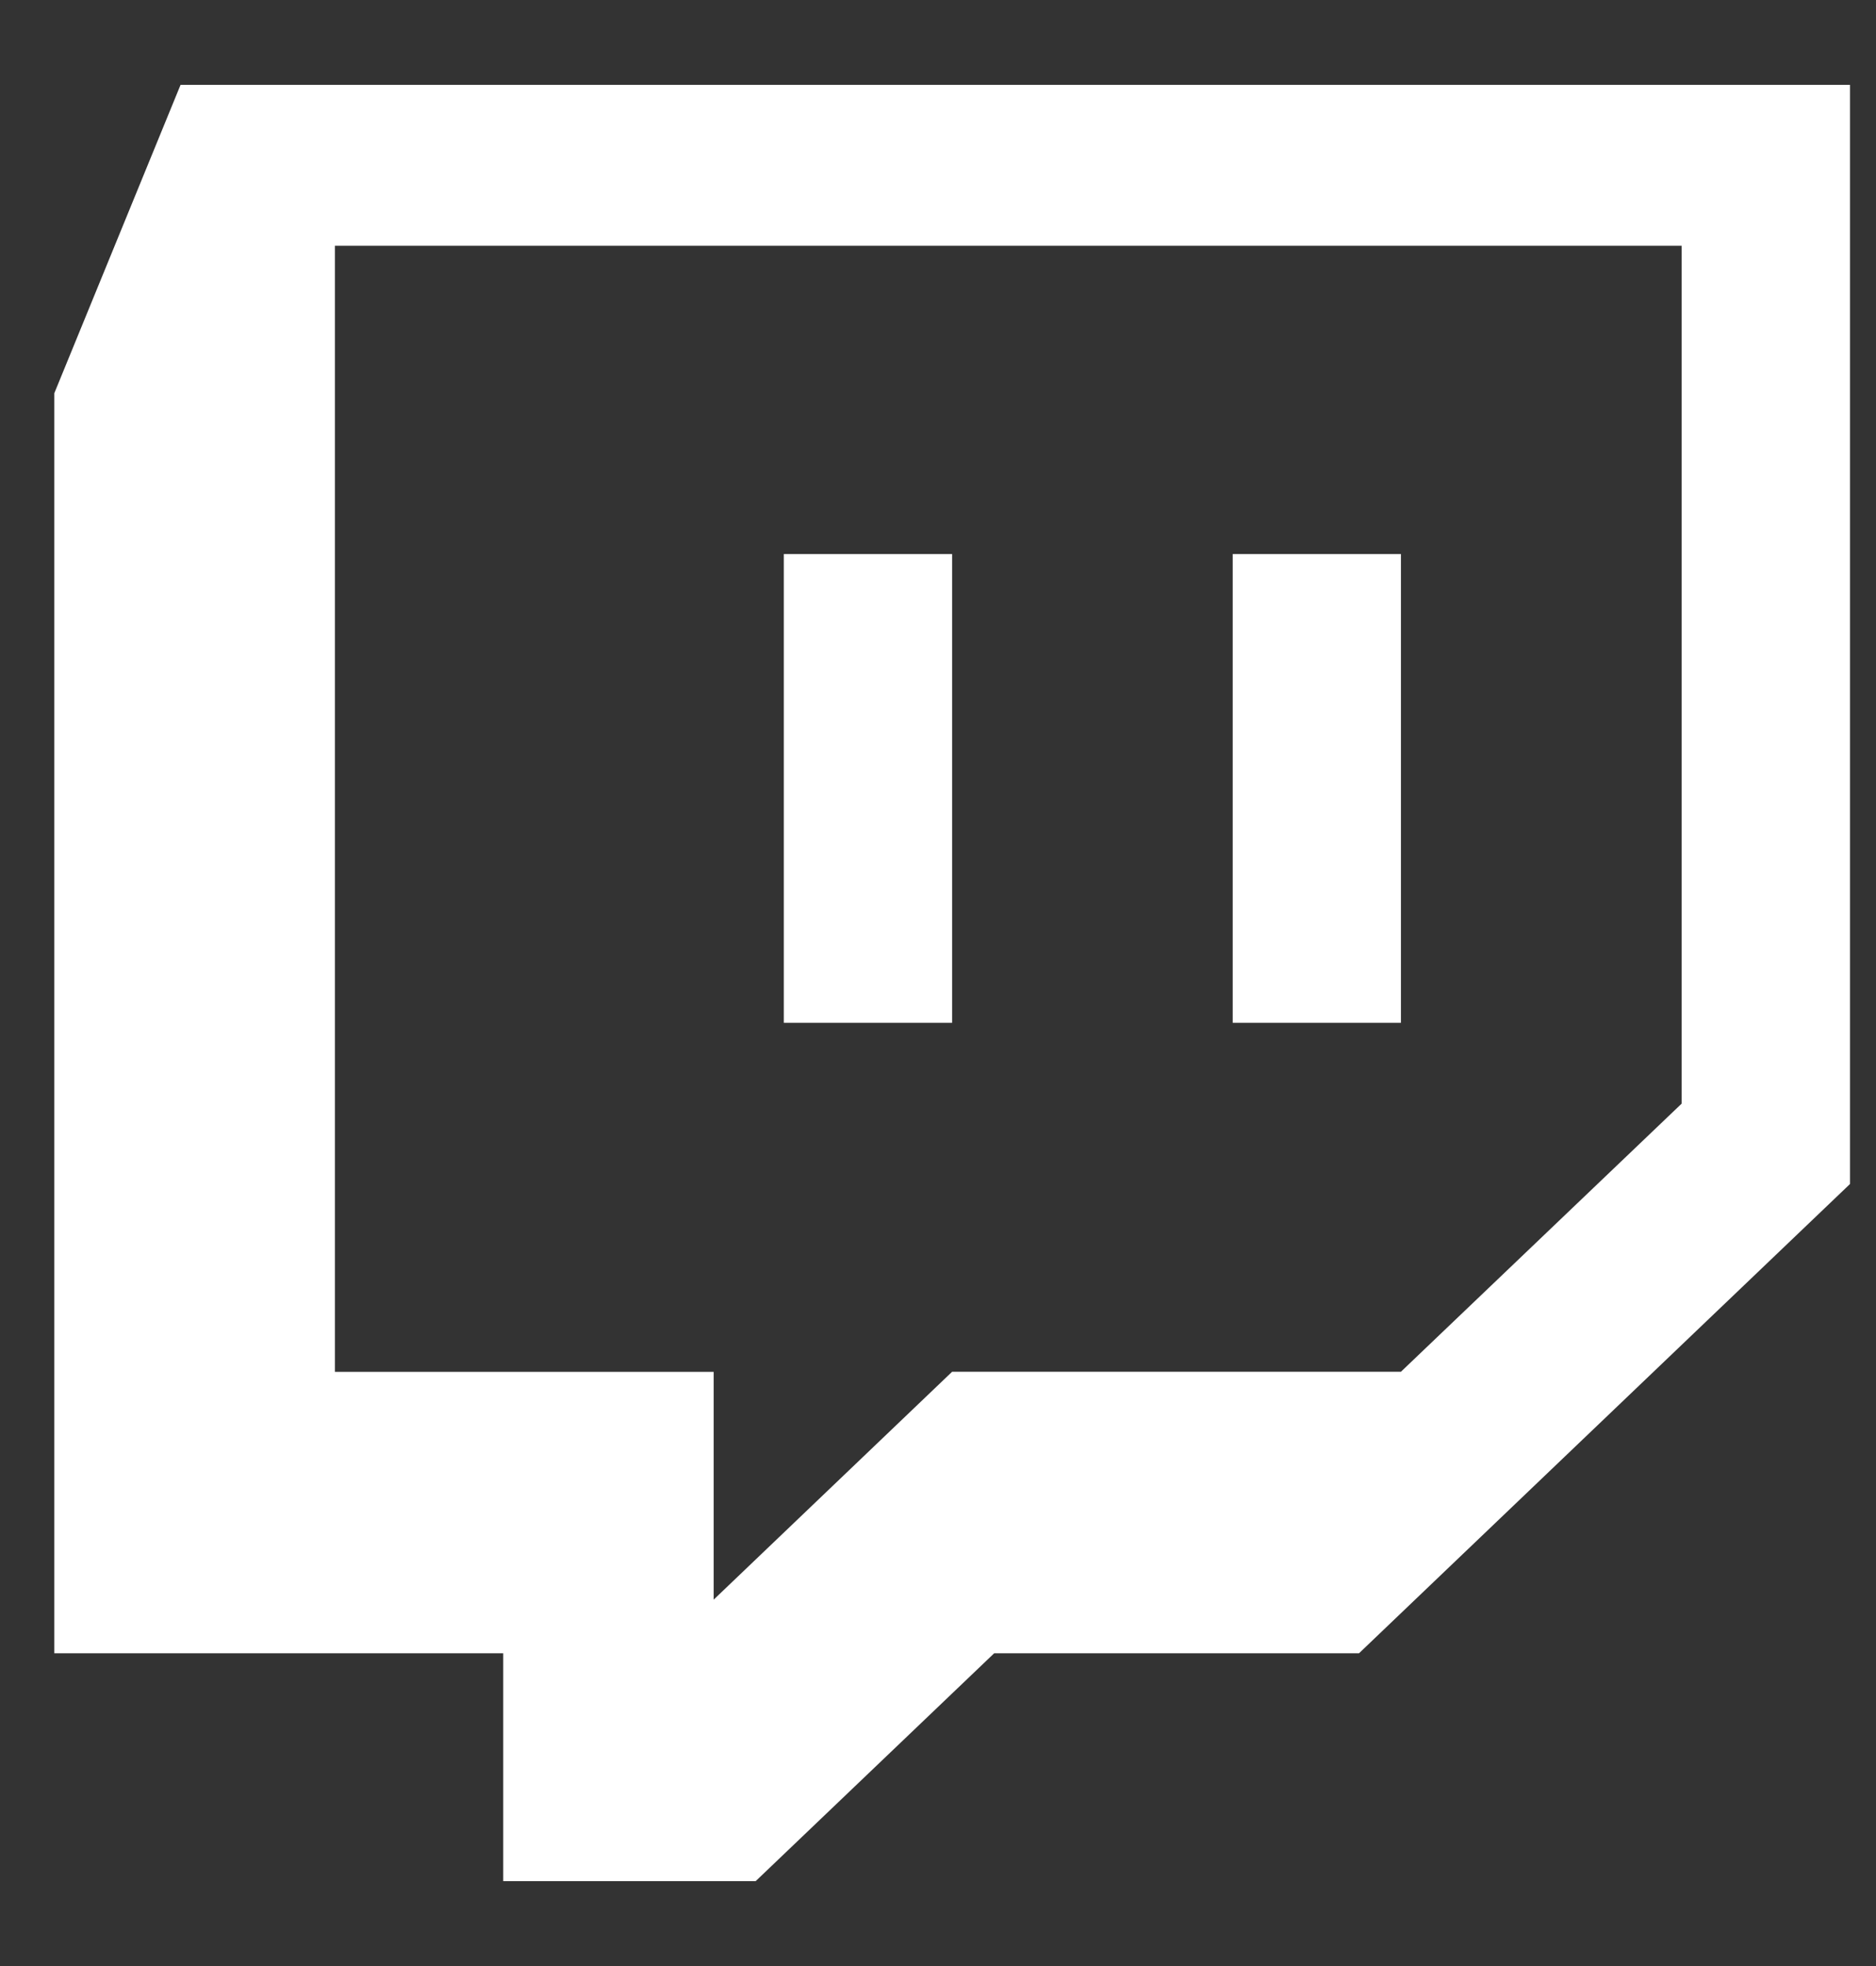 <svg width="21" height="22" viewBox="0 0 21 22" fill="none" xmlns="http://www.w3.org/2000/svg">
<rect x="0" y="0" width="21" height="22" fill="#333333" stroke="none"/>
<path fill-rule="evenodd" clip-rule="evenodd" d="M2.021 0.95L0.608 4.4V18.5H5.633V21.05H8.459L11.129 18.5H15.213L20.709 13.249V0.95H2.021ZM18.824 12.35L15.682 15.35H10.658L7.989 17.9V15.351H3.749V2.75H18.824V12.35V12.35ZM15.682 6.2V11.445H13.799V6.2H15.683H15.682ZM10.658 6.2V11.445H8.774V6.2H10.658V6.2Z" fill="white"/>
</svg>
